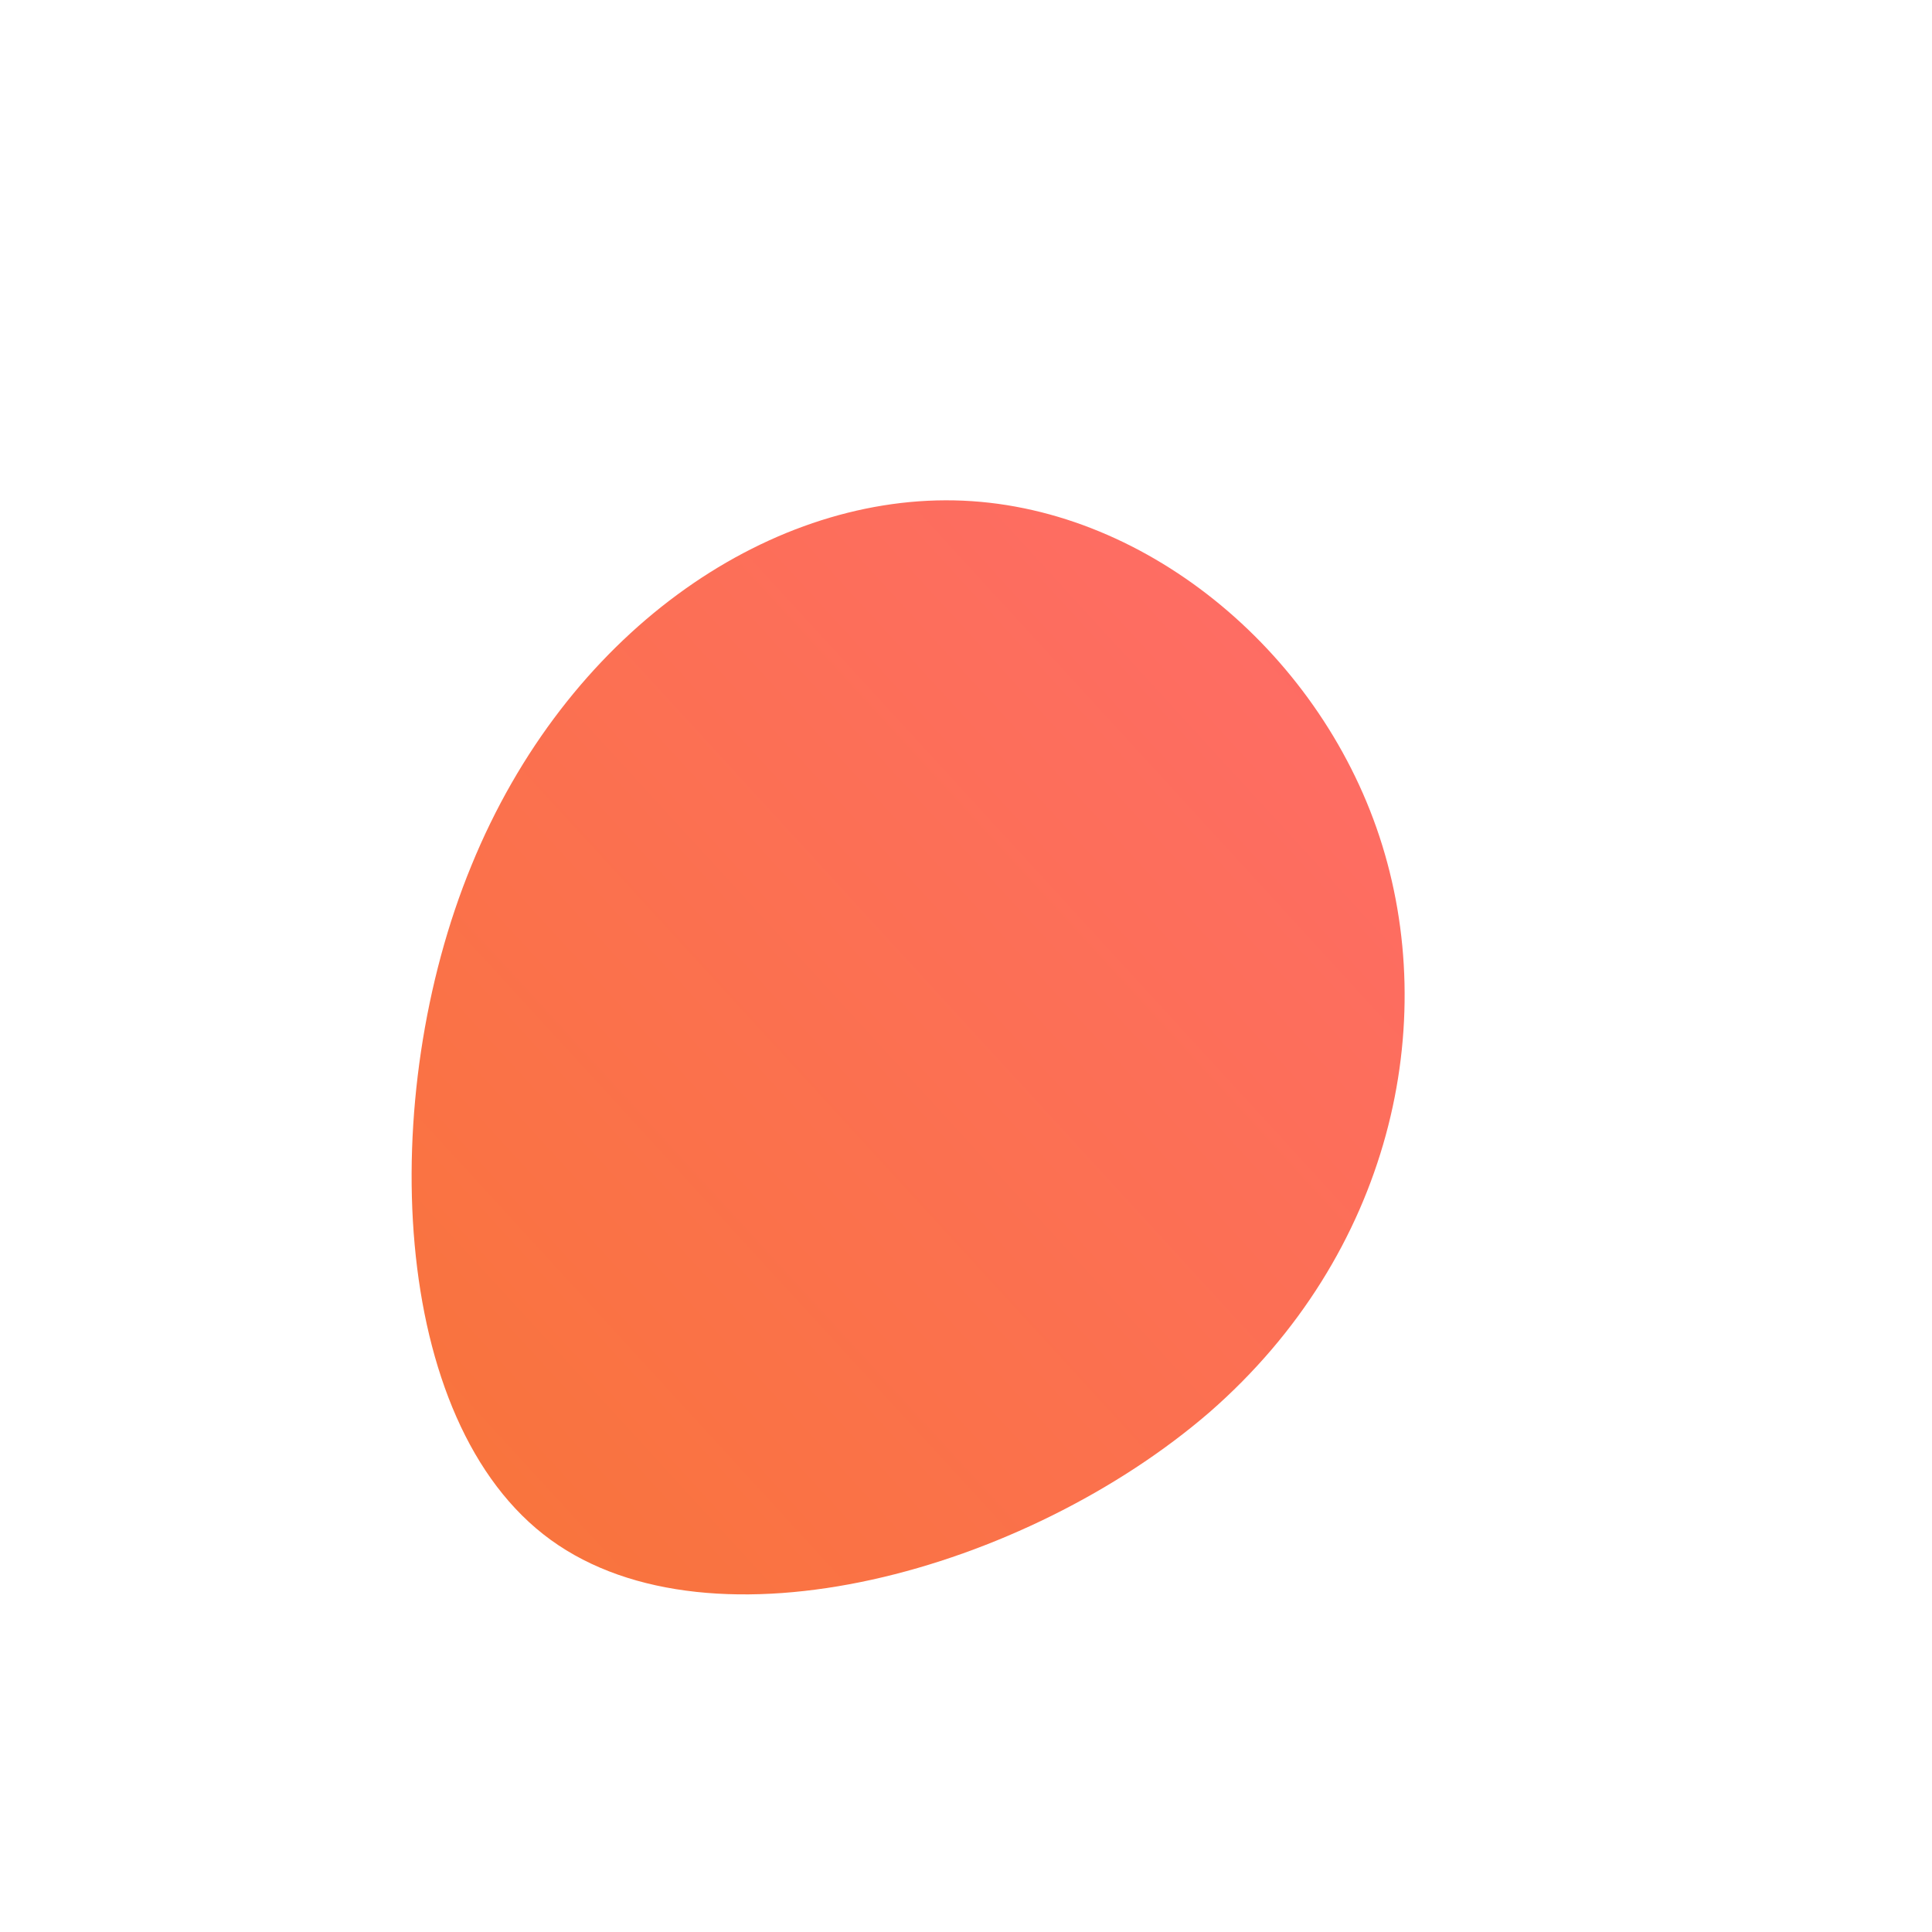 <!--?xml version="1.0" standalone="no"?-->
              <svg id="sw-js-blob-svg" viewBox="0 0 100 100" xmlns="http://www.w3.org/2000/svg" version="1.1">
                    <defs> 
                        <linearGradient id="sw-gradient" x1="0" x2="1" y1="1" y2="0">
                            <stop id="stop1" stop-color="rgba(248, 117, 55, 1)" offset="0%"></stop>
                            <stop id="stop2" stop-color="rgba(255, 107, 107, 1)" offset="100%"></stop>
                        </linearGradient>
                    </defs>
                <path fill="url(#sw-gradient)" d="M21.4,-6.7C24.6,3,22,14.9,12.6,23.1C3.1,31.3,-13.1,35.8,-21.5,29.7C-29.9,23.6,-30.5,6.7,-25.6,-5.2C-20.7,-17.2,-10.4,-24.3,-0.6,-24.1C9.1,-23.9,18.2,-16.4,21.4,-6.7Z" width="100%" height="100%" transform="translate(50 50)" stroke-width="0" style="transition: 0.3s;" stroke="url(#sw-gradient)"></path>
              </svg>